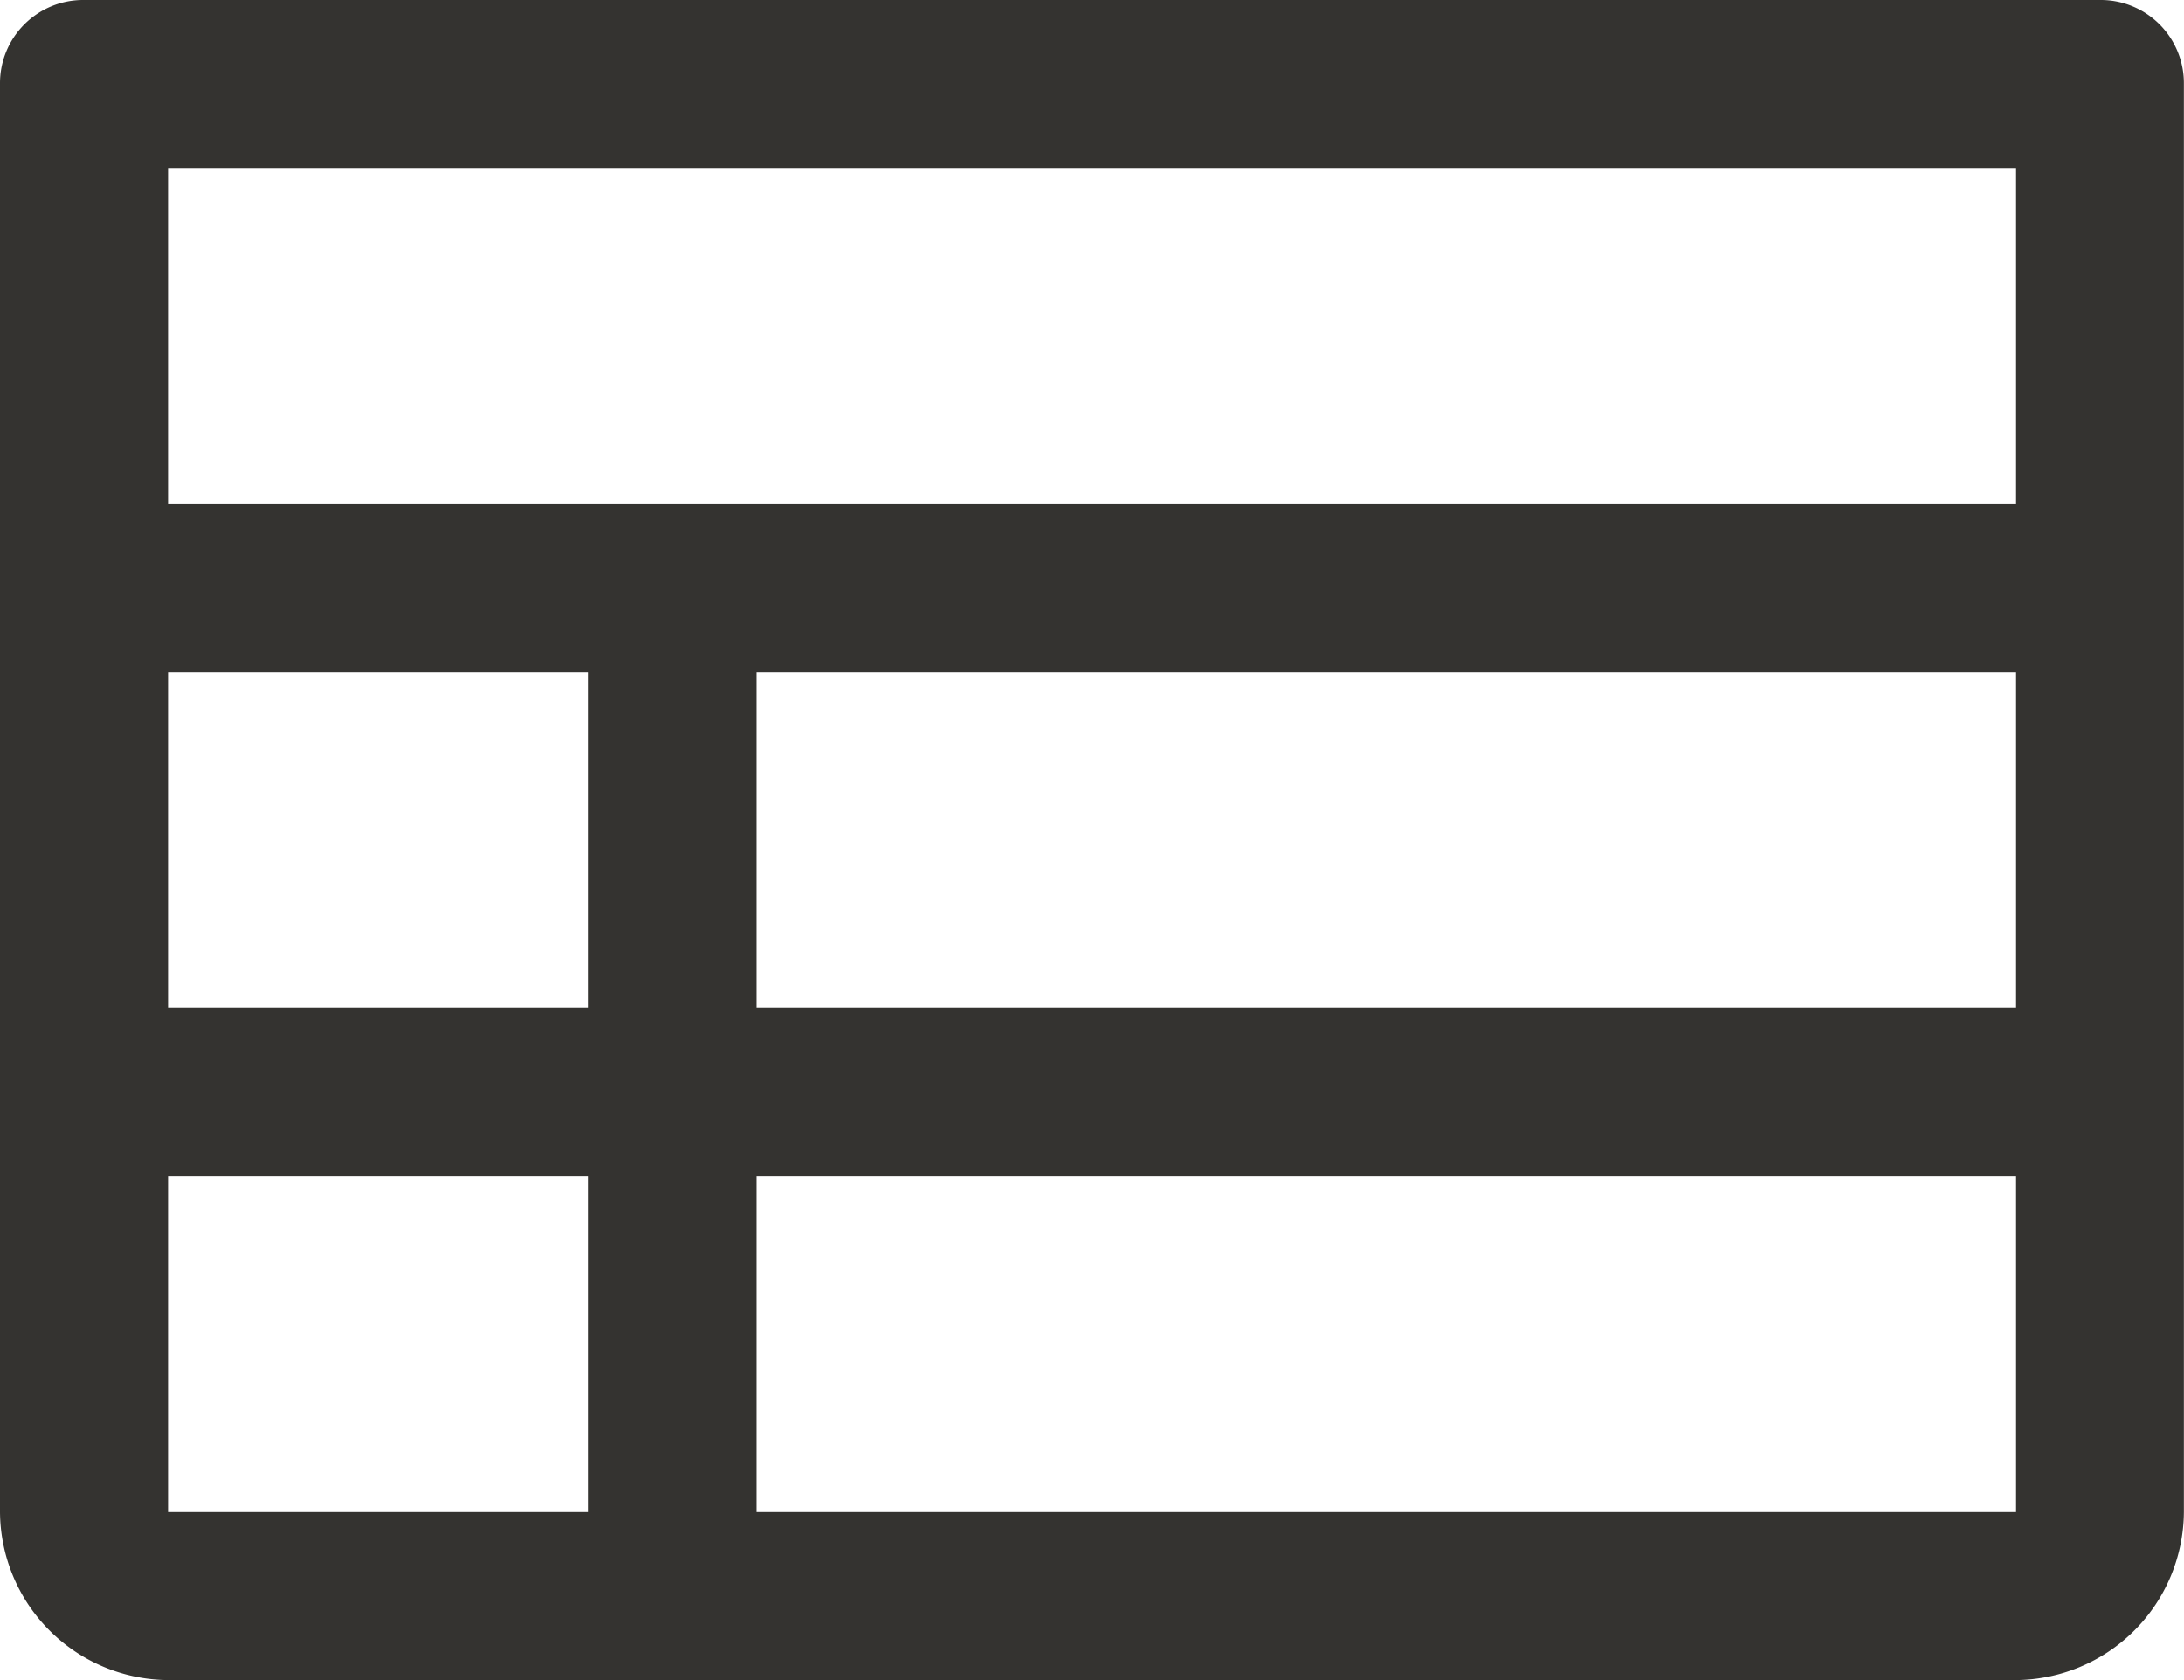 <svg xmlns="http://www.w3.org/2000/svg" width="19.192" height="14.763" viewBox="0 0 19.192 14.763"><path d="M1682.454,2374h-17.716a.731.731,0,0,0-.738.738v12.549a1.487,1.487,0,0,0,1.476,1.476h16.239a1.487,1.487,0,0,0,1.476-1.476v-12.549a.731.731,0,0,0-.738-.738Zm-16.977,5.905h3.691v2.952h-3.691Zm5.167,0h11.072v2.952h-11.072Zm11.072-4.429v2.953h-16.239v-2.953Zm-16.239,8.858h3.691v2.953h-3.691Zm16.239,2.953h-11.072v-2.953h11.072Z" transform="translate(-1664 -2374)" fill="#343330"/></svg>